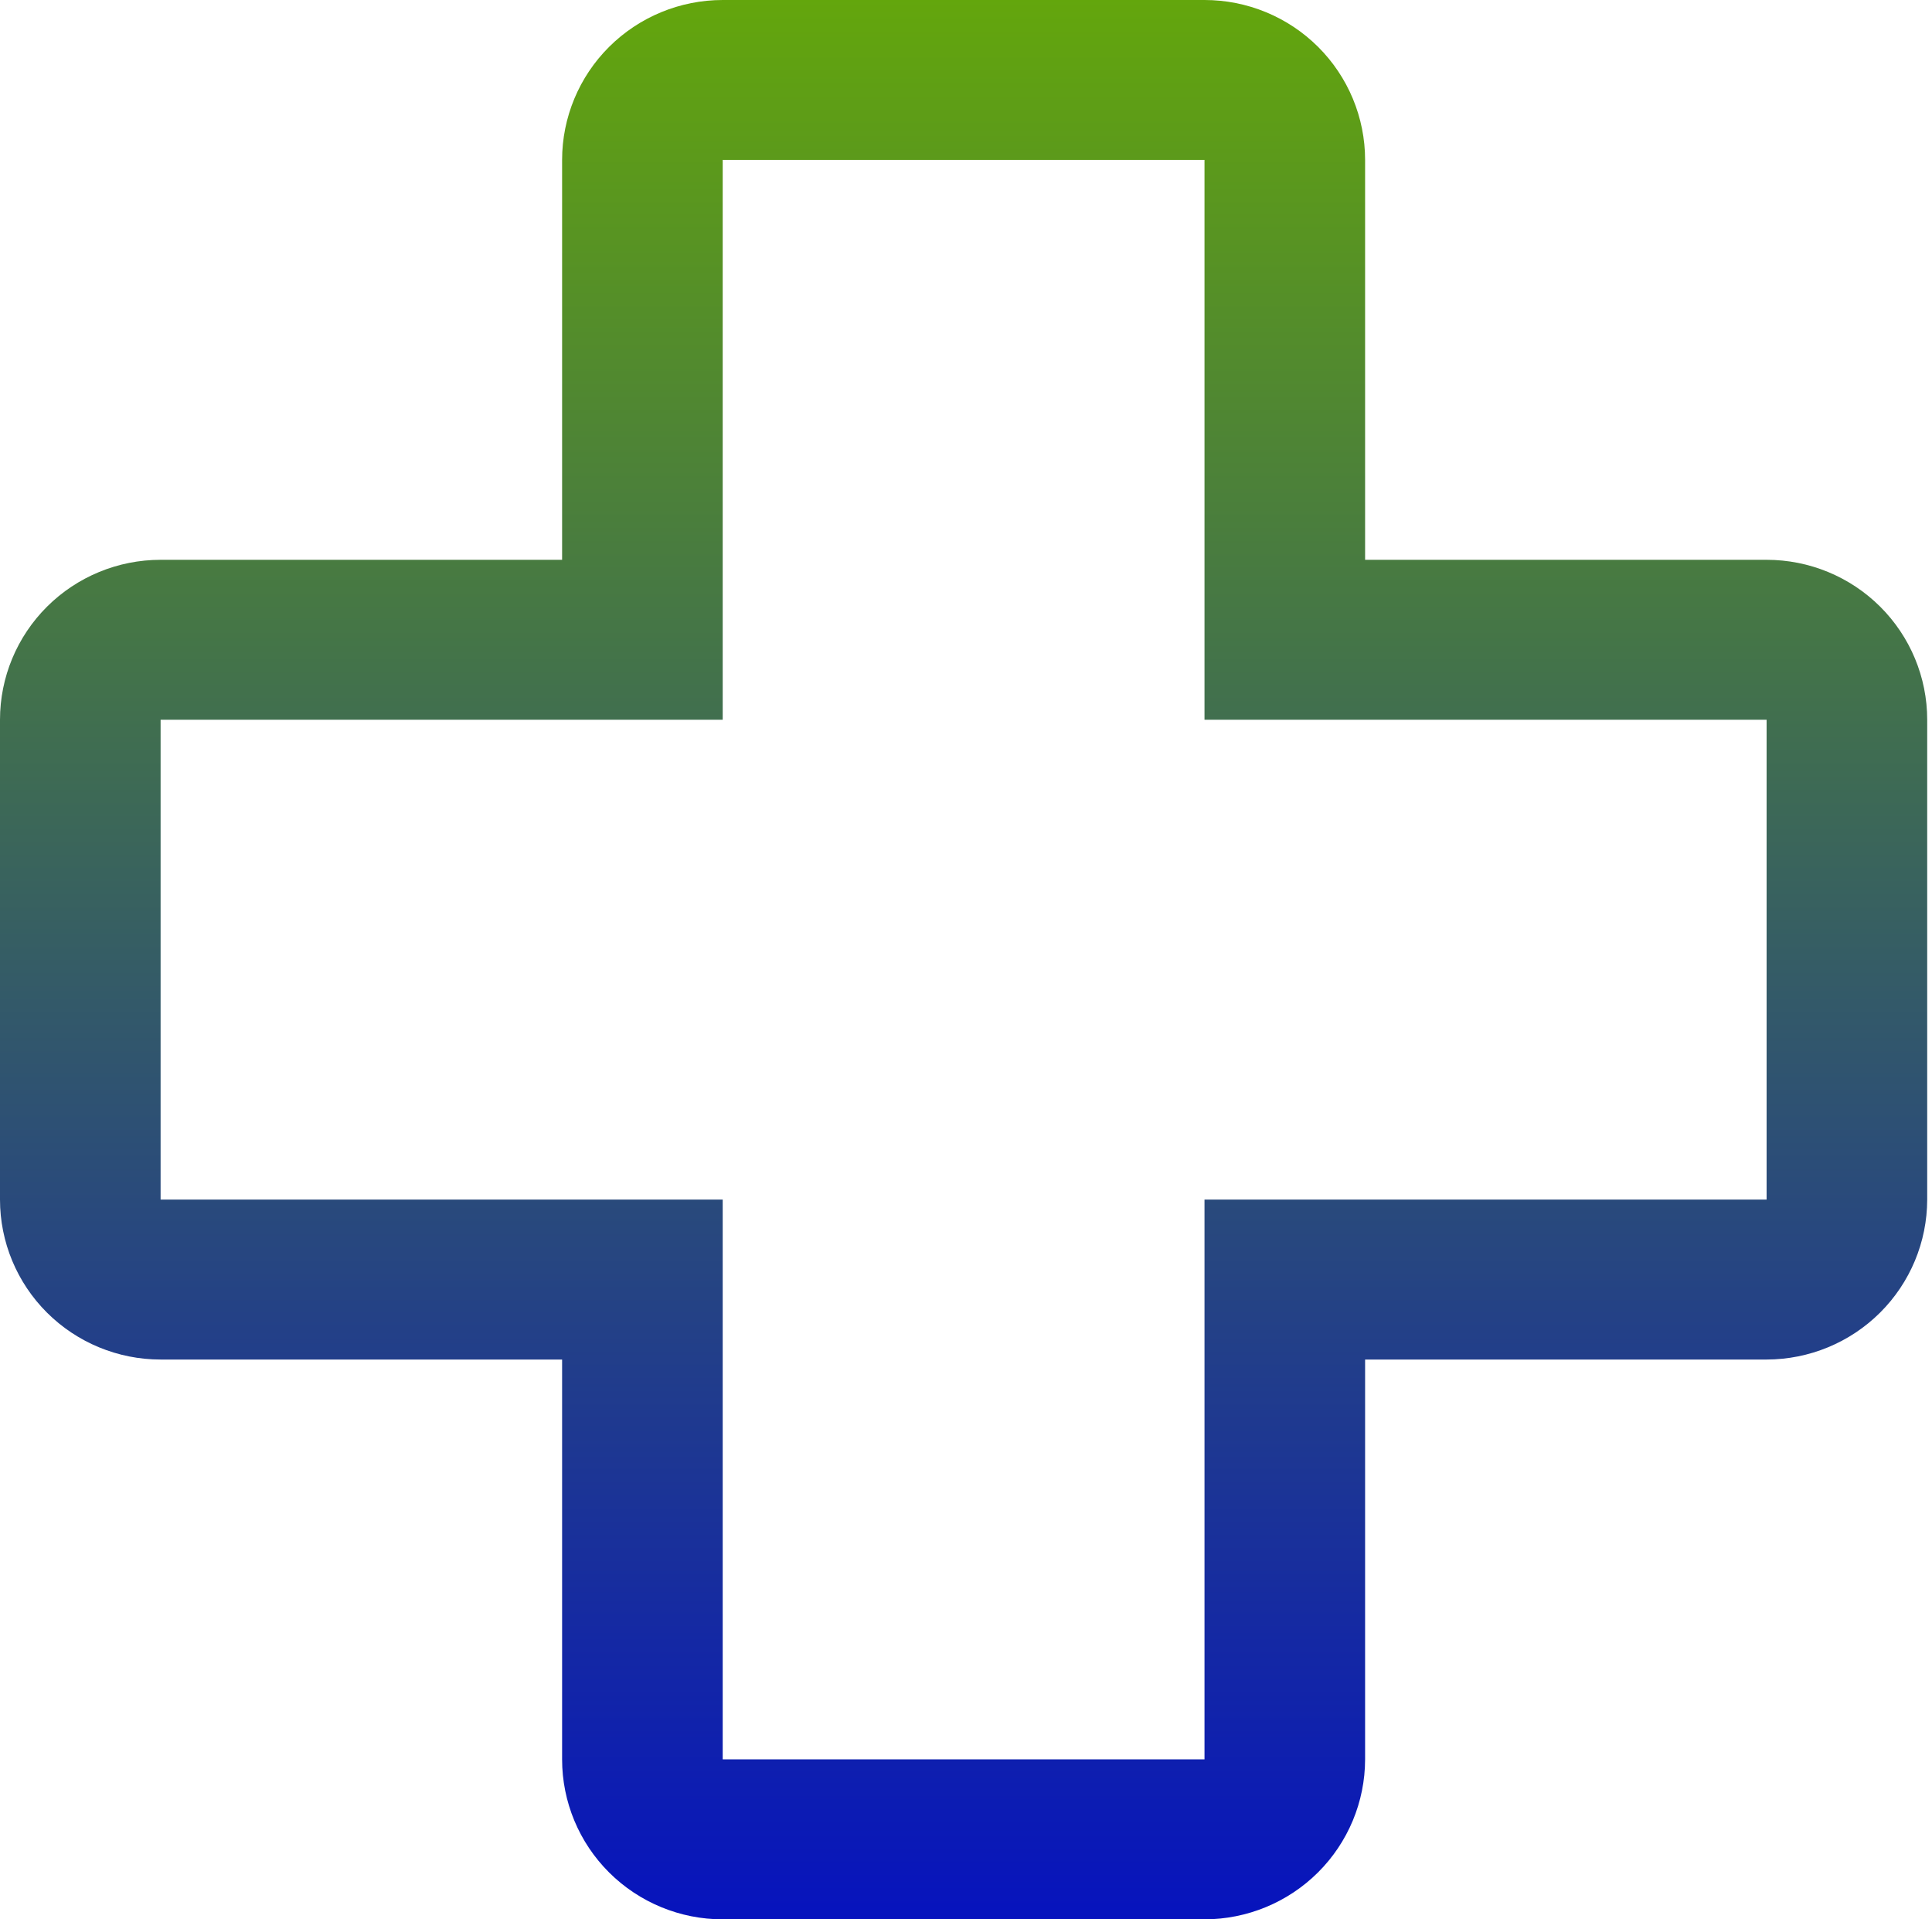 <svg width="302" height="300" viewBox="0 0 302 300" fill="none" xmlns="http://www.w3.org/2000/svg">

  <defs>
    <linearGradient id="gradient" x1="0%" y1="0%" x2="0%" y2="100%">
      <stop offset="0%" stop-color="#64a70b" />
      <stop offset="100%" stop-color="#0612bf" />
    </linearGradient>
  </defs>

<path d="M188.281 300H112.969C106.311 300 99.925 297.366 95.217 292.678C90.51 287.989 87.865 281.63 87.865 275V212.5H25.104C18.446 212.5 12.061 209.866 7.353 205.178C2.645 200.489 0 194.13 0 187.5V112.5C0 105.87 2.645 99.511 7.353 94.822C12.061 90.134 18.446 87.5 25.104 87.5H87.865V25C87.865 18.37 90.51 12.011 95.217 7.322C99.925 2.634 106.311 0 112.969 0H188.281C194.939 0 201.325 2.634 206.033 7.322C210.741 12.011 213.385 18.37 213.385 25V87.5H276.146C282.804 87.5 289.189 90.134 293.897 94.822C298.605 99.511 301.25 105.87 301.25 112.5V187.5C301.24 194.127 298.592 200.48 293.886 205.167C289.18 209.853 282.801 212.49 276.146 212.5H213.385V275C213.375 281.627 210.727 287.98 206.022 292.667C201.316 297.353 194.936 299.99 188.281 300ZM25.104 112.5V187.5H112.969V275H188.281V187.5H276.146V112.5H188.281V25H112.969V112.5H25.104Z" fill="url(#gradient)"/>
</svg>
